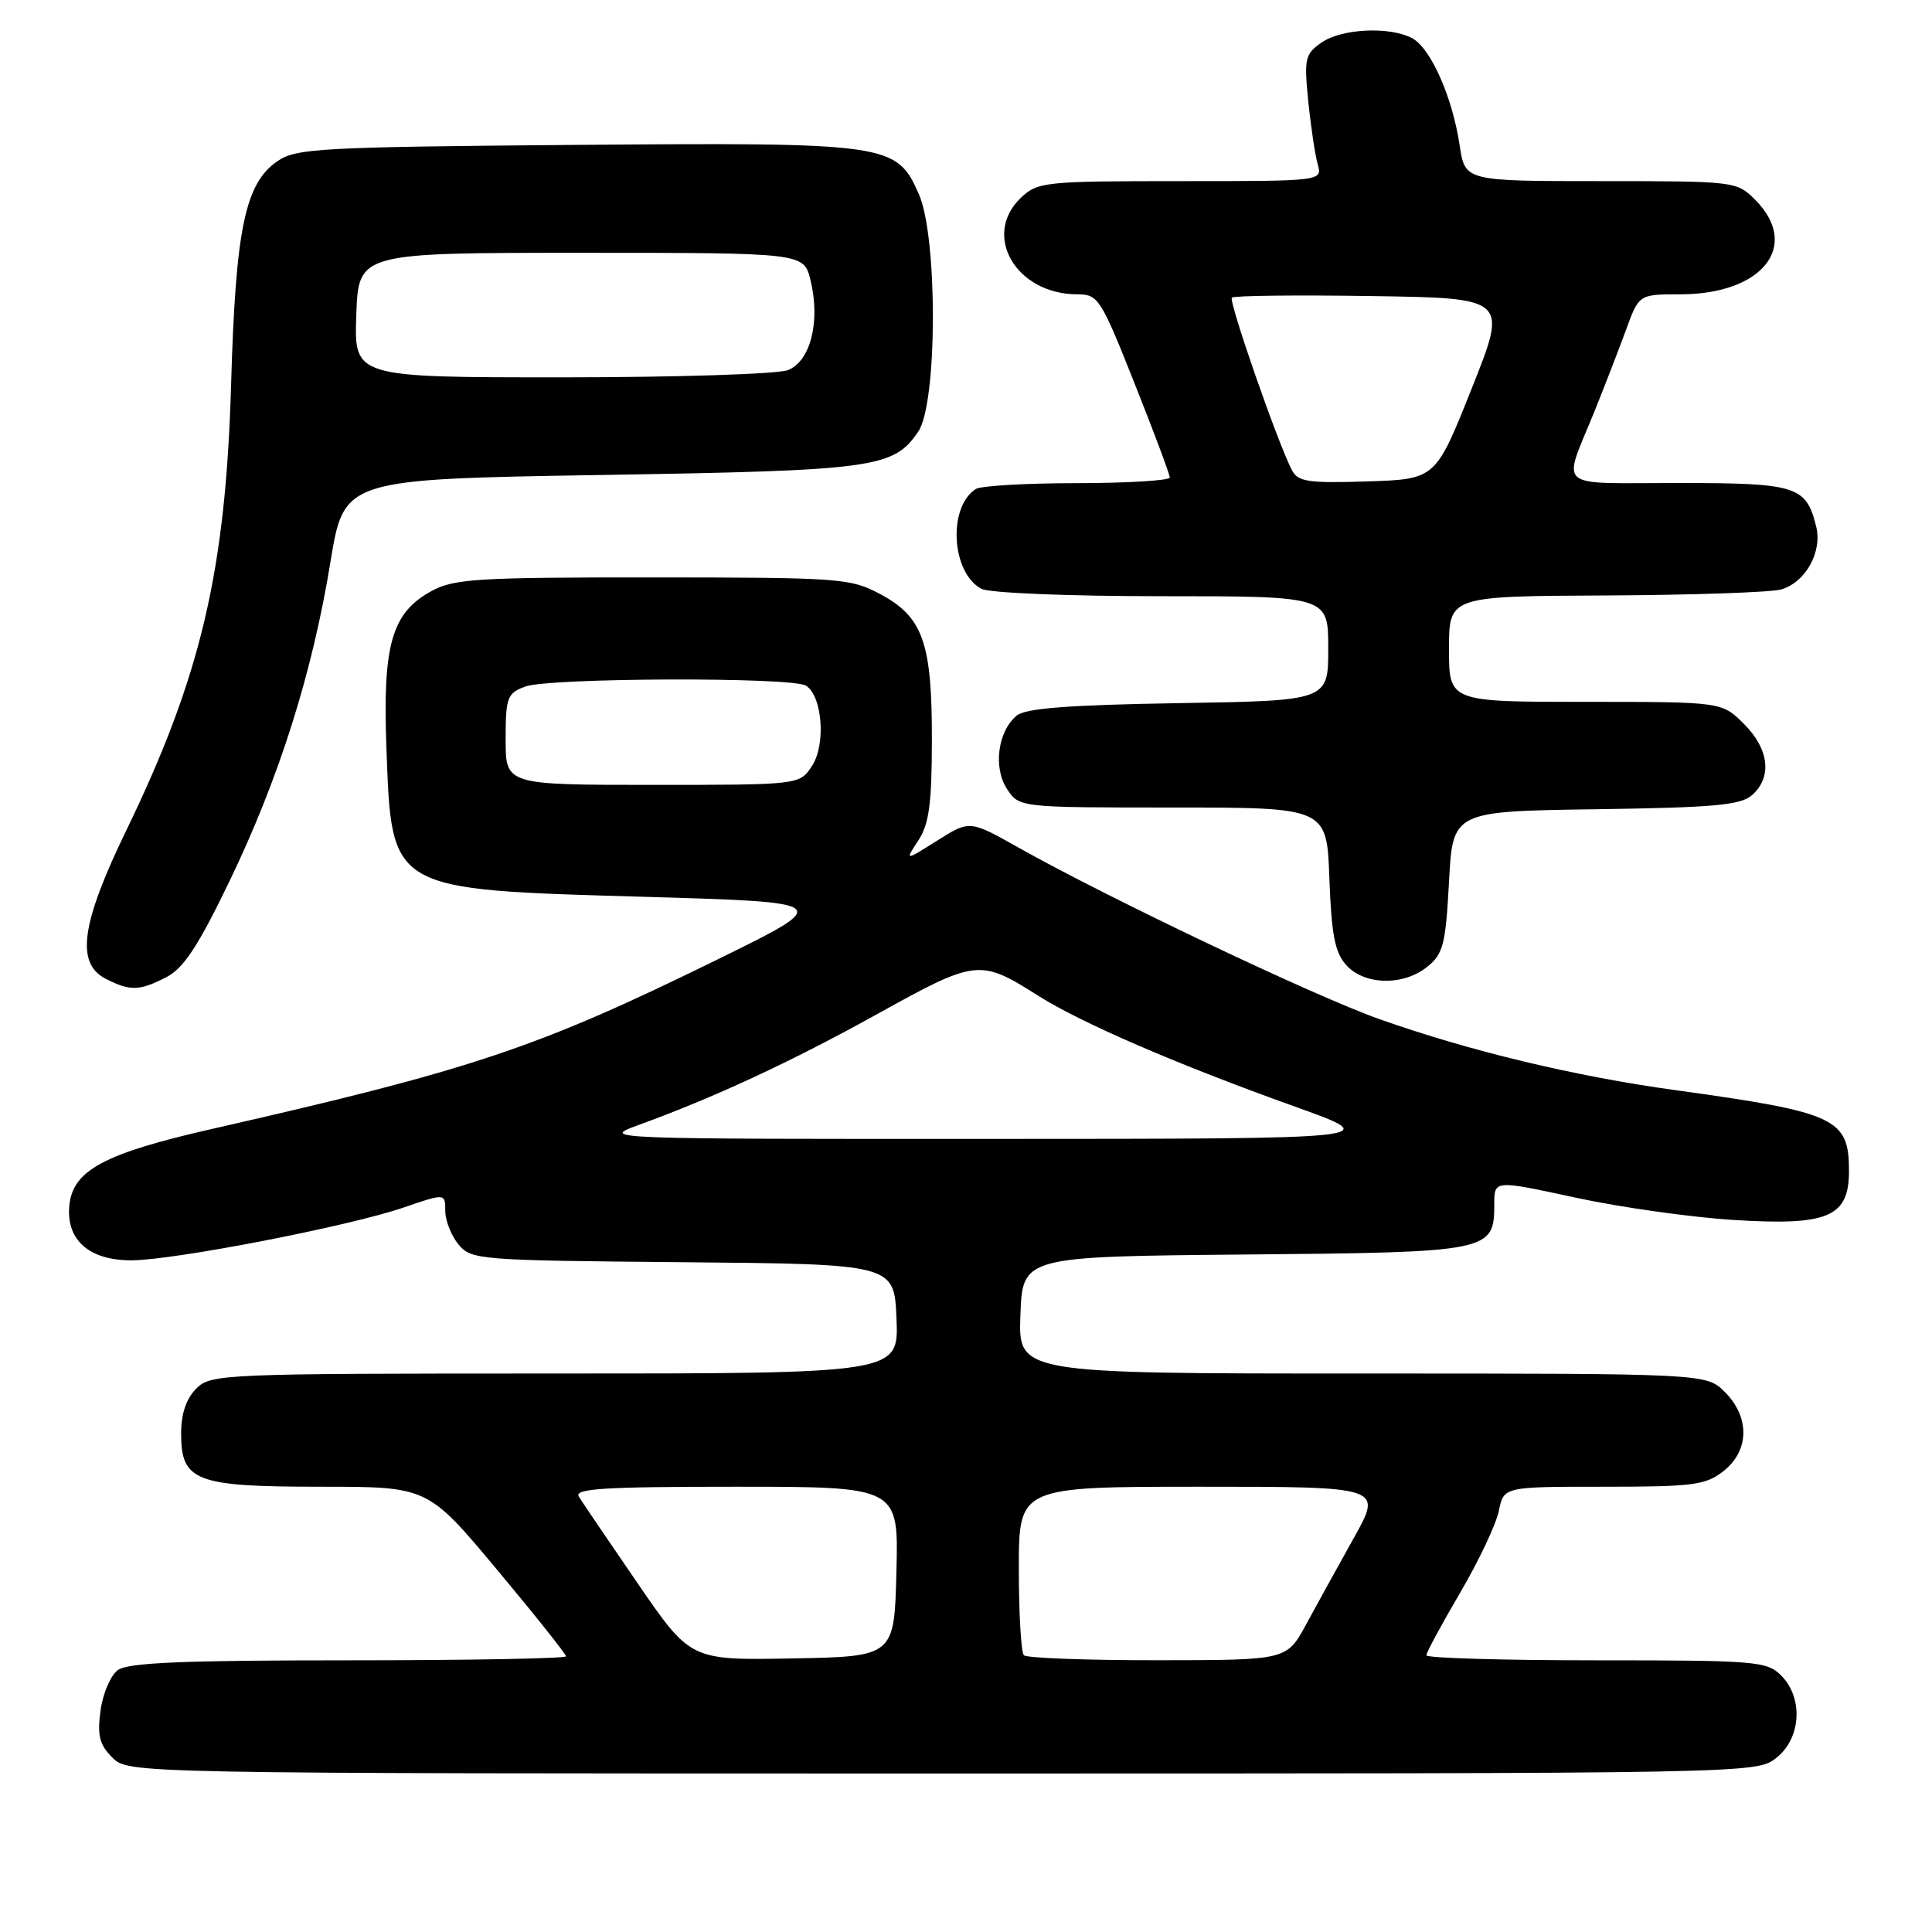 <?xml version="1.0" encoding="UTF-8" standalone="no"?>
<!DOCTYPE svg PUBLIC "-//W3C//DTD SVG 1.1//EN" "http://www.w3.org/Graphics/SVG/1.1/DTD/svg11.dtd" >
<svg xmlns="http://www.w3.org/2000/svg" xmlns:xlink="http://www.w3.org/1999/xlink" version="1.1" viewBox="0 0 256 256">
 <g >
 <path fill="currentColor"
d=" M 235.37 232.93 C 238.67 230.33 238.98 224.98 236.00 222.00 C 234.12 220.12 232.67 220.00 211.50 220.00 C 199.12 220.00 189.00 219.70 189.00 219.34 C 189.00 218.97 191.02 215.23 193.49 211.02 C 195.96 206.81 198.26 201.93 198.61 200.18 C 199.25 197.00 199.25 197.00 212.49 197.00 C 224.37 197.00 226.00 196.79 228.37 194.93 C 231.81 192.22 231.89 187.79 228.55 184.45 C 226.09 182.00 226.09 182.00 180.50 182.00 C 134.92 182.00 134.92 182.00 135.21 174.25 C 135.50 166.50 135.50 166.50 164.94 166.23 C 197.57 165.94 198.00 165.85 198.00 159.52 C 198.00 156.36 198.00 156.36 208.75 158.69 C 214.66 159.97 224.09 161.30 229.70 161.65 C 242.24 162.44 245.00 161.27 245.00 155.17 C 245.00 148.18 243.33 147.40 222.00 144.45 C 208.69 142.62 194.77 139.28 182.81 135.05 C 174.29 132.05 146.93 119.04 134.99 112.33 C 128.49 108.67 128.49 108.67 124.19 111.38 C 119.89 114.09 119.89 114.09 121.68 111.37 C 123.11 109.19 123.47 106.51 123.48 98.07 C 123.50 85.14 122.30 81.74 116.61 78.71 C 112.69 76.62 111.31 76.52 86.50 76.51 C 63.25 76.50 60.15 76.69 57.17 78.32 C 51.92 81.18 50.69 85.43 51.20 98.99 C 51.90 118.13 51.42 117.85 85.30 118.83 C 110.50 119.56 110.50 119.56 95.00 127.17 C 71.16 138.87 62.61 141.74 28.09 149.59 C 13.80 152.84 9.65 155.07 9.19 159.72 C 8.74 164.29 11.79 167.00 17.39 167.00 C 22.98 167.00 46.28 162.48 53.49 160.00 C 59.00 158.11 59.00 158.11 59.00 160.44 C 59.00 161.73 59.79 163.73 60.75 164.89 C 62.45 166.94 63.37 167.01 90.50 167.25 C 118.50 167.50 118.50 167.50 118.79 174.75 C 119.09 182.00 119.09 182.00 73.54 182.00 C 29.33 182.00 27.94 182.06 26.00 184.00 C 24.68 185.32 24.00 187.33 24.00 189.94 C 24.00 196.28 25.88 197.00 42.56 197.00 C 56.68 197.00 56.68 197.00 65.84 207.97 C 70.88 214.00 75.00 219.18 75.00 219.47 C 75.00 219.76 62.04 220.00 46.19 220.00 C 24.30 220.00 16.96 220.31 15.62 221.29 C 14.66 221.99 13.62 224.41 13.32 226.67 C 12.87 229.97 13.18 231.18 14.88 232.88 C 17.00 235.00 17.00 235.00 124.87 235.00 C 232.48 235.00 232.74 235.00 235.37 232.93 Z  M 22.06 129.47 C 24.34 128.29 26.27 125.35 30.43 116.72 C 36.97 103.14 41.38 89.22 43.78 74.50 C 45.58 63.50 45.58 63.50 79.54 62.94 C 115.96 62.35 118.40 62.02 121.68 57.18 C 124.22 53.43 124.27 31.40 121.75 25.71 C 118.78 19.00 117.85 18.87 76.17 19.20 C 42.58 19.48 39.27 19.65 36.80 21.33 C 32.47 24.27 31.22 30.26 30.62 51.00 C 29.90 75.69 26.62 89.61 16.75 110.00 C 10.74 122.40 10.01 127.63 14.00 129.69 C 17.25 131.35 18.48 131.32 22.06 129.47 Z  M 189.14 128.09 C 191.23 126.40 191.56 125.13 192.00 116.84 C 192.50 107.50 192.50 107.50 211.45 107.23 C 227.31 107.00 230.69 106.69 232.20 105.32 C 234.84 102.93 234.41 99.25 231.08 95.92 C 228.15 93.00 228.15 93.00 210.08 93.00 C 192.00 93.00 192.00 93.00 192.00 86.00 C 192.00 79.00 192.00 79.00 212.75 78.90 C 224.16 78.85 234.62 78.49 235.98 78.11 C 239.22 77.21 241.50 73.13 240.65 69.75 C 239.31 64.38 238.08 64.00 222.31 64.00 C 205.81 64.00 207.01 65.03 211.28 54.50 C 212.61 51.20 214.48 46.36 215.44 43.75 C 217.17 39.00 217.17 39.00 222.63 39.00 C 233.56 39.00 238.65 32.56 232.55 26.45 C 230.12 24.03 229.87 24.00 212.11 24.00 C 194.12 24.00 194.12 24.00 193.41 19.25 C 192.46 12.88 189.58 6.38 187.13 5.07 C 184.14 3.47 177.76 3.78 175.09 5.65 C 172.92 7.17 172.79 7.77 173.35 13.40 C 173.69 16.75 174.25 20.51 174.60 21.75 C 175.23 24.00 175.23 24.00 156.43 24.00 C 138.50 24.00 137.52 24.10 135.31 26.17 C 130.04 31.13 134.61 39.00 142.76 39.00 C 145.52 39.00 145.86 39.54 150.32 50.77 C 152.90 57.24 155.00 62.86 155.00 63.27 C 155.00 63.67 149.49 64.01 142.75 64.02 C 136.01 64.02 129.97 64.37 129.31 64.79 C 125.57 67.17 126.04 75.88 130.04 78.02 C 131.07 78.57 141.45 79.00 153.93 79.00 C 176.00 79.00 176.00 79.00 176.00 85.92 C 176.00 92.85 176.00 92.85 156.15 93.17 C 141.58 93.41 135.88 93.85 134.72 94.82 C 132.21 96.90 131.58 101.71 133.43 104.54 C 135.05 107.00 135.05 107.00 155.43 107.00 C 175.81 107.00 175.81 107.00 176.15 116.40 C 176.43 123.91 176.88 126.22 178.40 127.90 C 180.82 130.56 185.97 130.66 189.14 128.09 Z  M 84.50 209.81 C 80.65 204.20 77.14 199.03 76.70 198.31 C 76.05 197.25 79.95 197.00 97.48 197.00 C 119.07 197.00 119.07 197.00 118.78 208.25 C 118.50 219.50 118.50 219.50 105.00 219.75 C 91.50 220.00 91.50 220.00 84.50 209.81 Z  M 135.67 219.33 C 135.30 218.97 135.00 213.79 135.00 207.83 C 135.00 197.00 135.00 197.00 159.09 197.00 C 183.18 197.00 183.18 197.00 179.41 203.75 C 177.34 207.46 174.48 212.63 173.07 215.24 C 170.50 219.98 170.50 219.98 153.42 219.99 C 144.02 220.00 136.03 219.70 135.67 219.33 Z  M 84.50 149.11 C 94.69 145.41 104.81 140.70 116.29 134.34 C 129.35 127.10 129.84 127.04 137.52 131.91 C 143.22 135.53 156.00 141.05 171.50 146.60 C 183.50 150.90 183.50 150.90 131.50 150.91 C 80.08 150.93 79.56 150.91 84.50 149.11 Z  M 67.00 97.98 C 67.00 92.43 67.20 91.87 69.57 90.98 C 72.65 89.80 104.96 89.69 106.79 90.85 C 108.97 92.23 109.46 98.64 107.60 101.48 C 105.95 104.00 105.95 104.00 86.48 104.00 C 67.00 104.00 67.00 104.00 67.00 97.98 Z  M 47.21 41.75 C 47.50 33.50 47.50 33.50 77.00 33.50 C 106.50 33.50 106.50 33.50 107.39 37.10 C 108.74 42.57 107.40 47.90 104.38 49.05 C 103.00 49.57 89.51 50.00 74.39 50.00 C 46.92 50.00 46.92 50.00 47.21 41.75 Z  M 171.18 62.29 C 169.28 58.62 162.77 39.90 163.23 39.44 C 163.50 39.17 171.83 39.08 181.75 39.23 C 199.79 39.50 199.79 39.50 195.00 51.50 C 190.22 63.50 190.22 63.50 181.16 63.79 C 173.31 64.04 171.99 63.84 171.18 62.29 Z "/>
</g>
</svg>